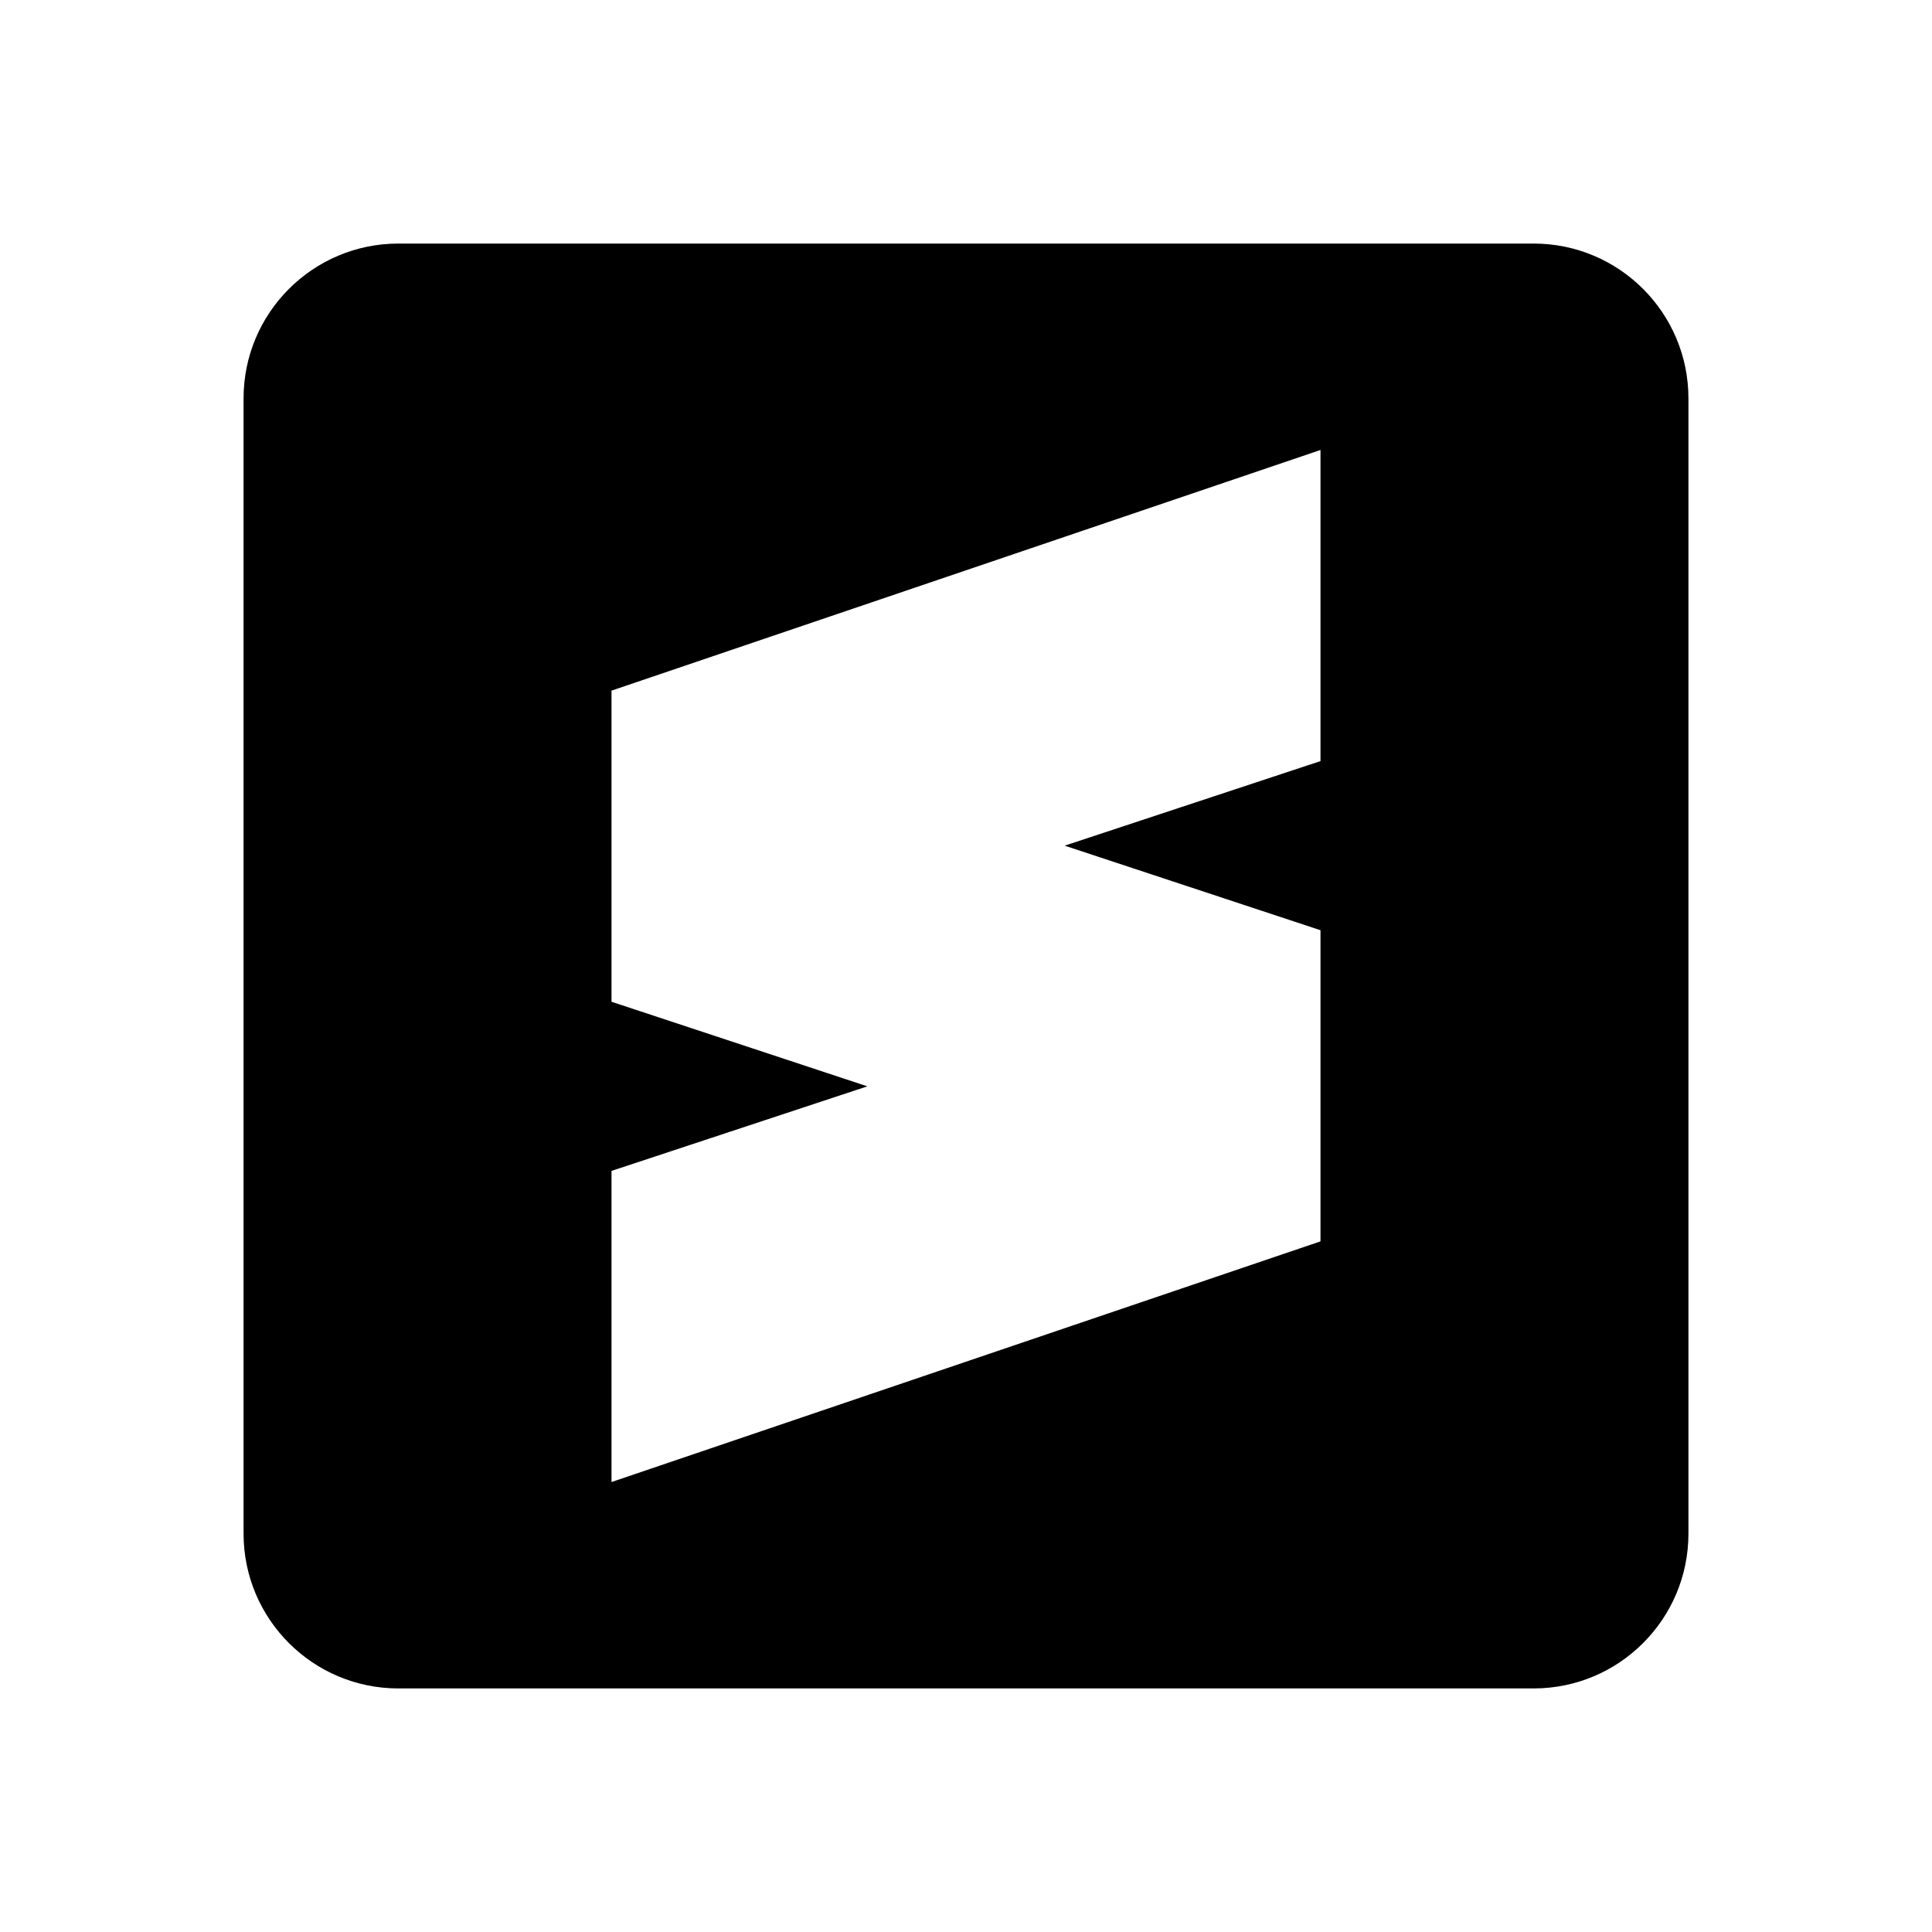 <svg xmlns="http://www.w3.org/2000/svg" width="100%" height="100%" viewBox="-75.52 -43.52 599.04 599.04"><path d="M48 32C21.5 32 0 53.5 0 80v352c0 26.5 21.5 48 48 48h352c26.5 0 48-21.5 48-48V80c0-26.5-21.5-48-48-48H48zm285.914 64v96.469l-79.326 26.22 79.326 26.215v96.477L114.086 416v-96.469l79.326-26.22-79.326-26.223v-96.469L333.914 96z"/></svg>